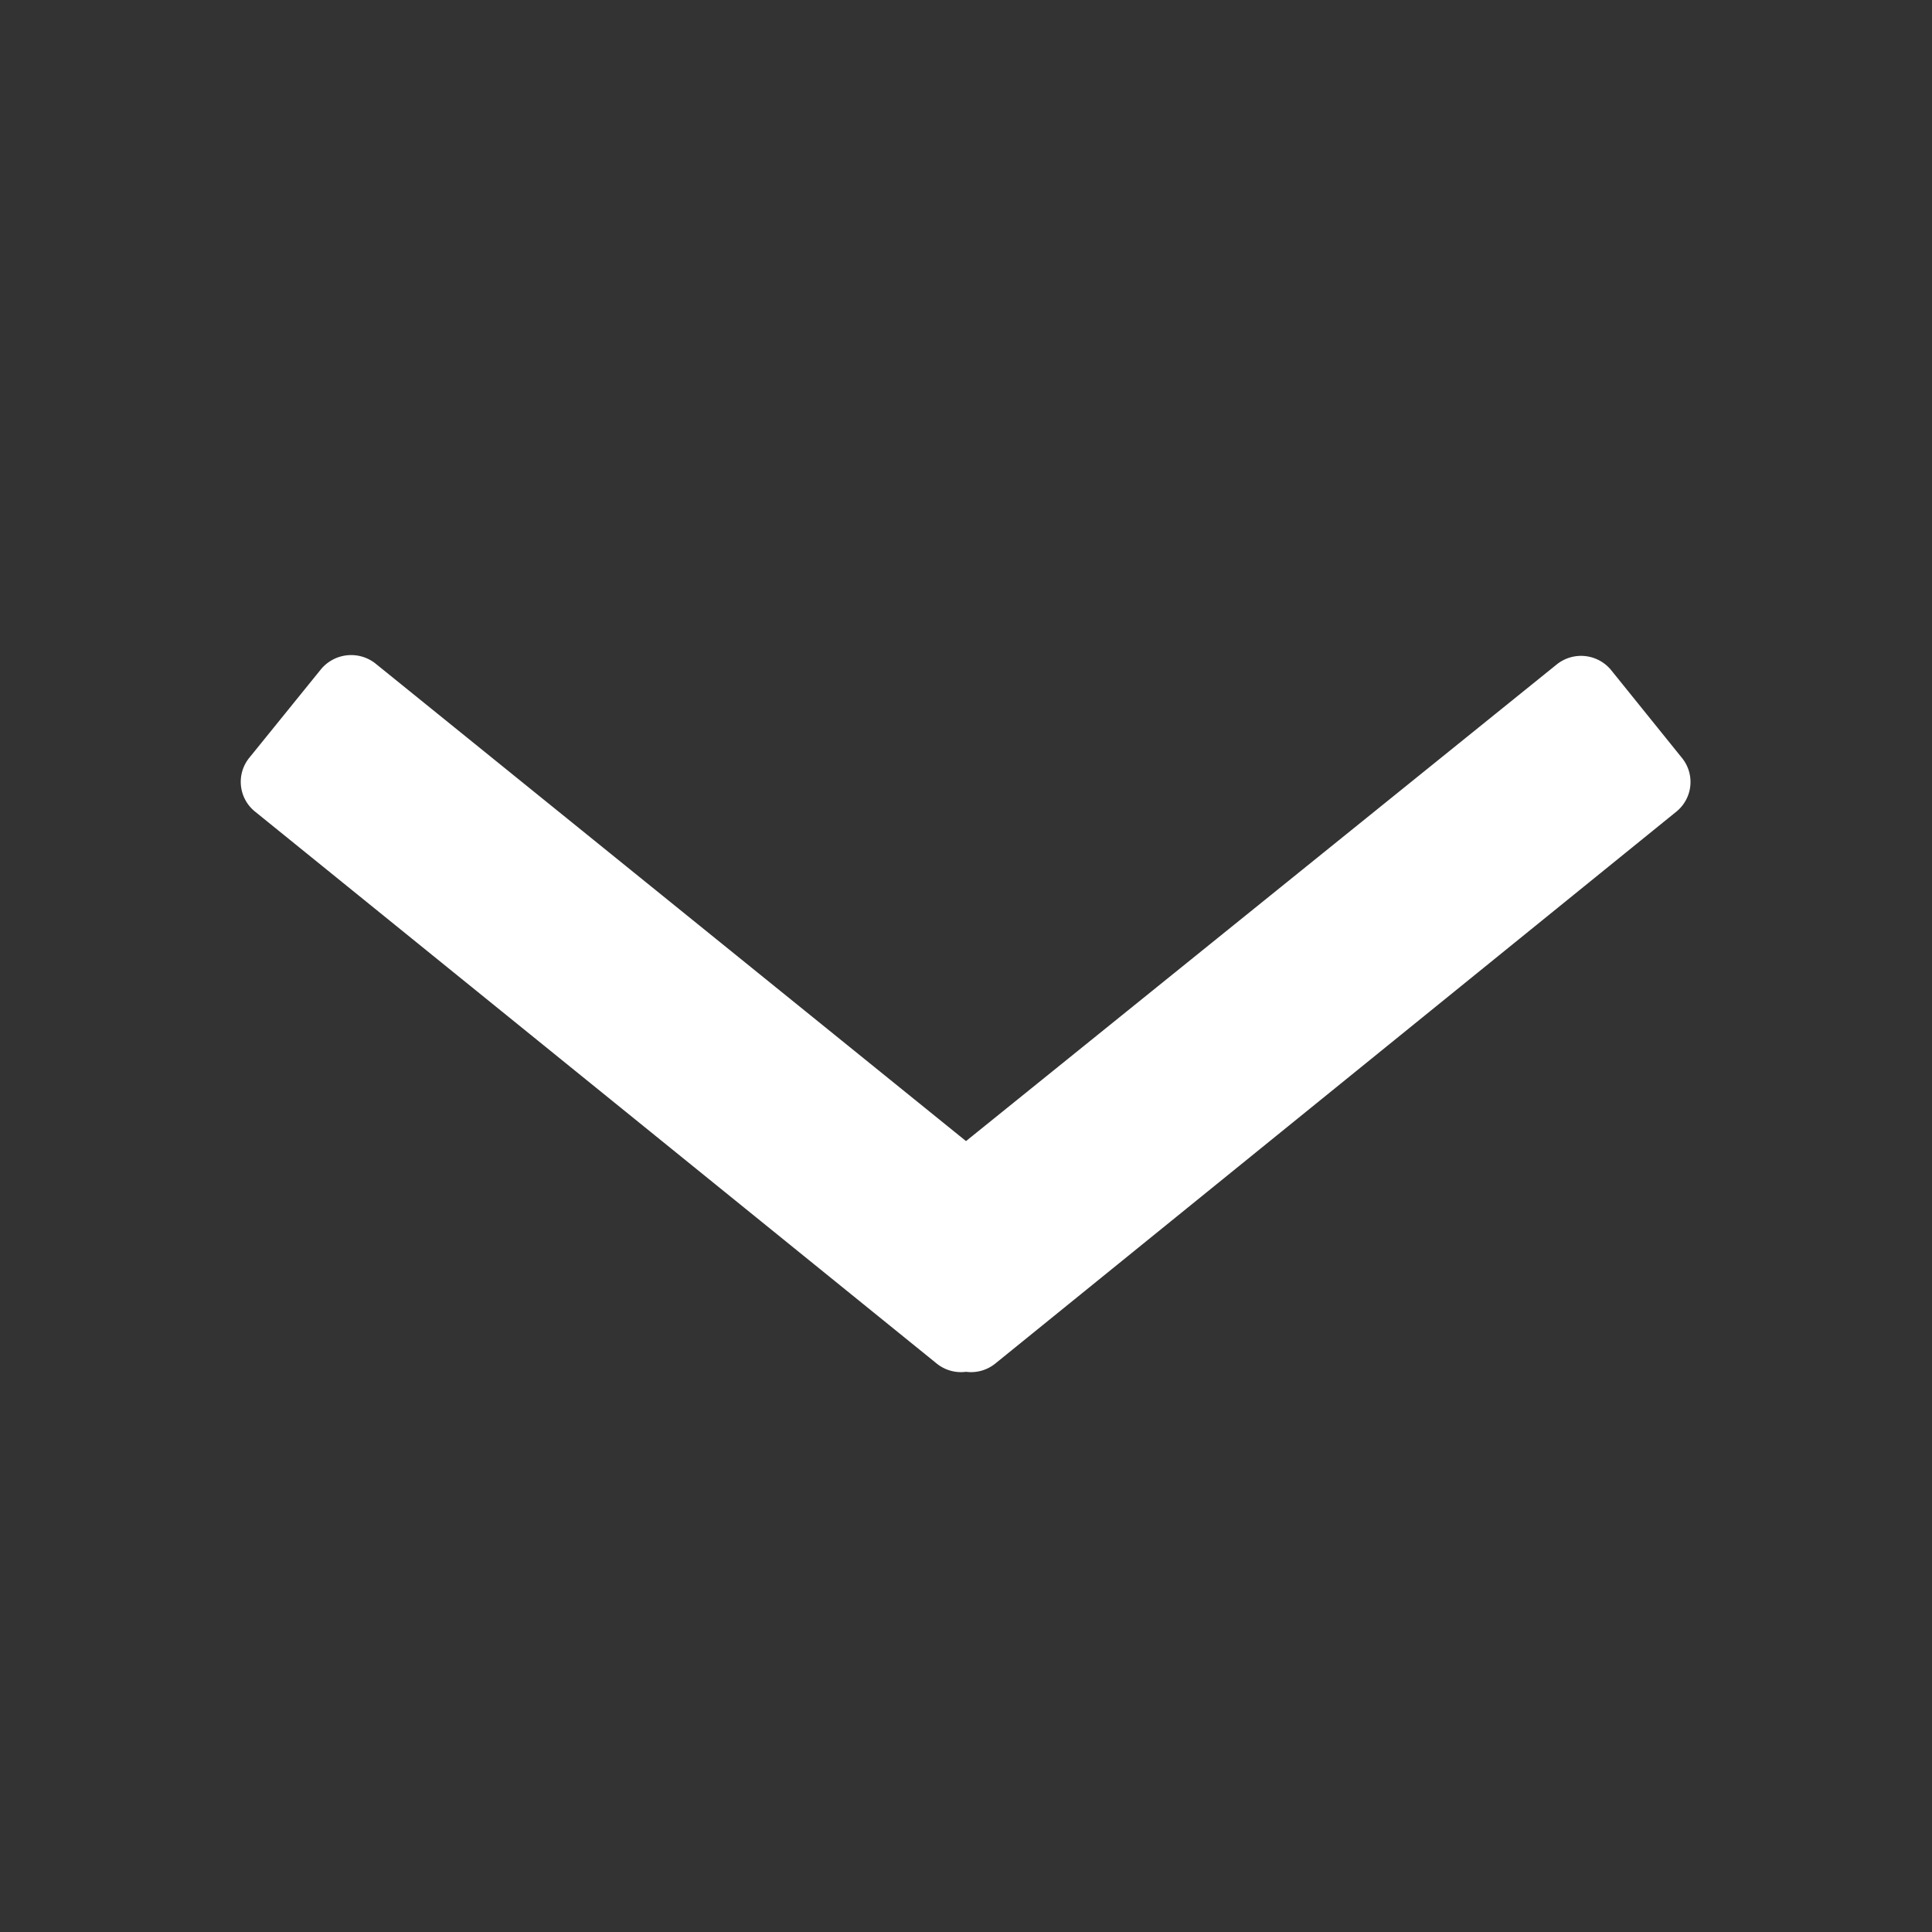 <svg id="5ea6dca9-208c-46a7-8c27-4d83de7107ec" data-name="Calque 1" xmlns="http://www.w3.org/2000/svg" viewBox="0 0 54.18 54.18"><rect x="0" y="0" width="54.18" height="54.18" fill="#333333" stroke="none"/><title>icon-down-w</title><path d="M27.09,38.47a1.08,1.08,0,0,0,.82-.23L47,22.77a1.07,1.07,0,0,0,.18-1.5l0,0-2-2.48a1.09,1.09,0,0,0-1.52-.16L27.09,32,10.52,18.6A1.1,1.1,0,0,0,9,18.77L7,21.24a1.07,1.07,0,0,0,.14,1.51l0,0L26.27,38.24A1.08,1.08,0,0,0,27.09,38.47Z" style="fill:#fff"/></svg>